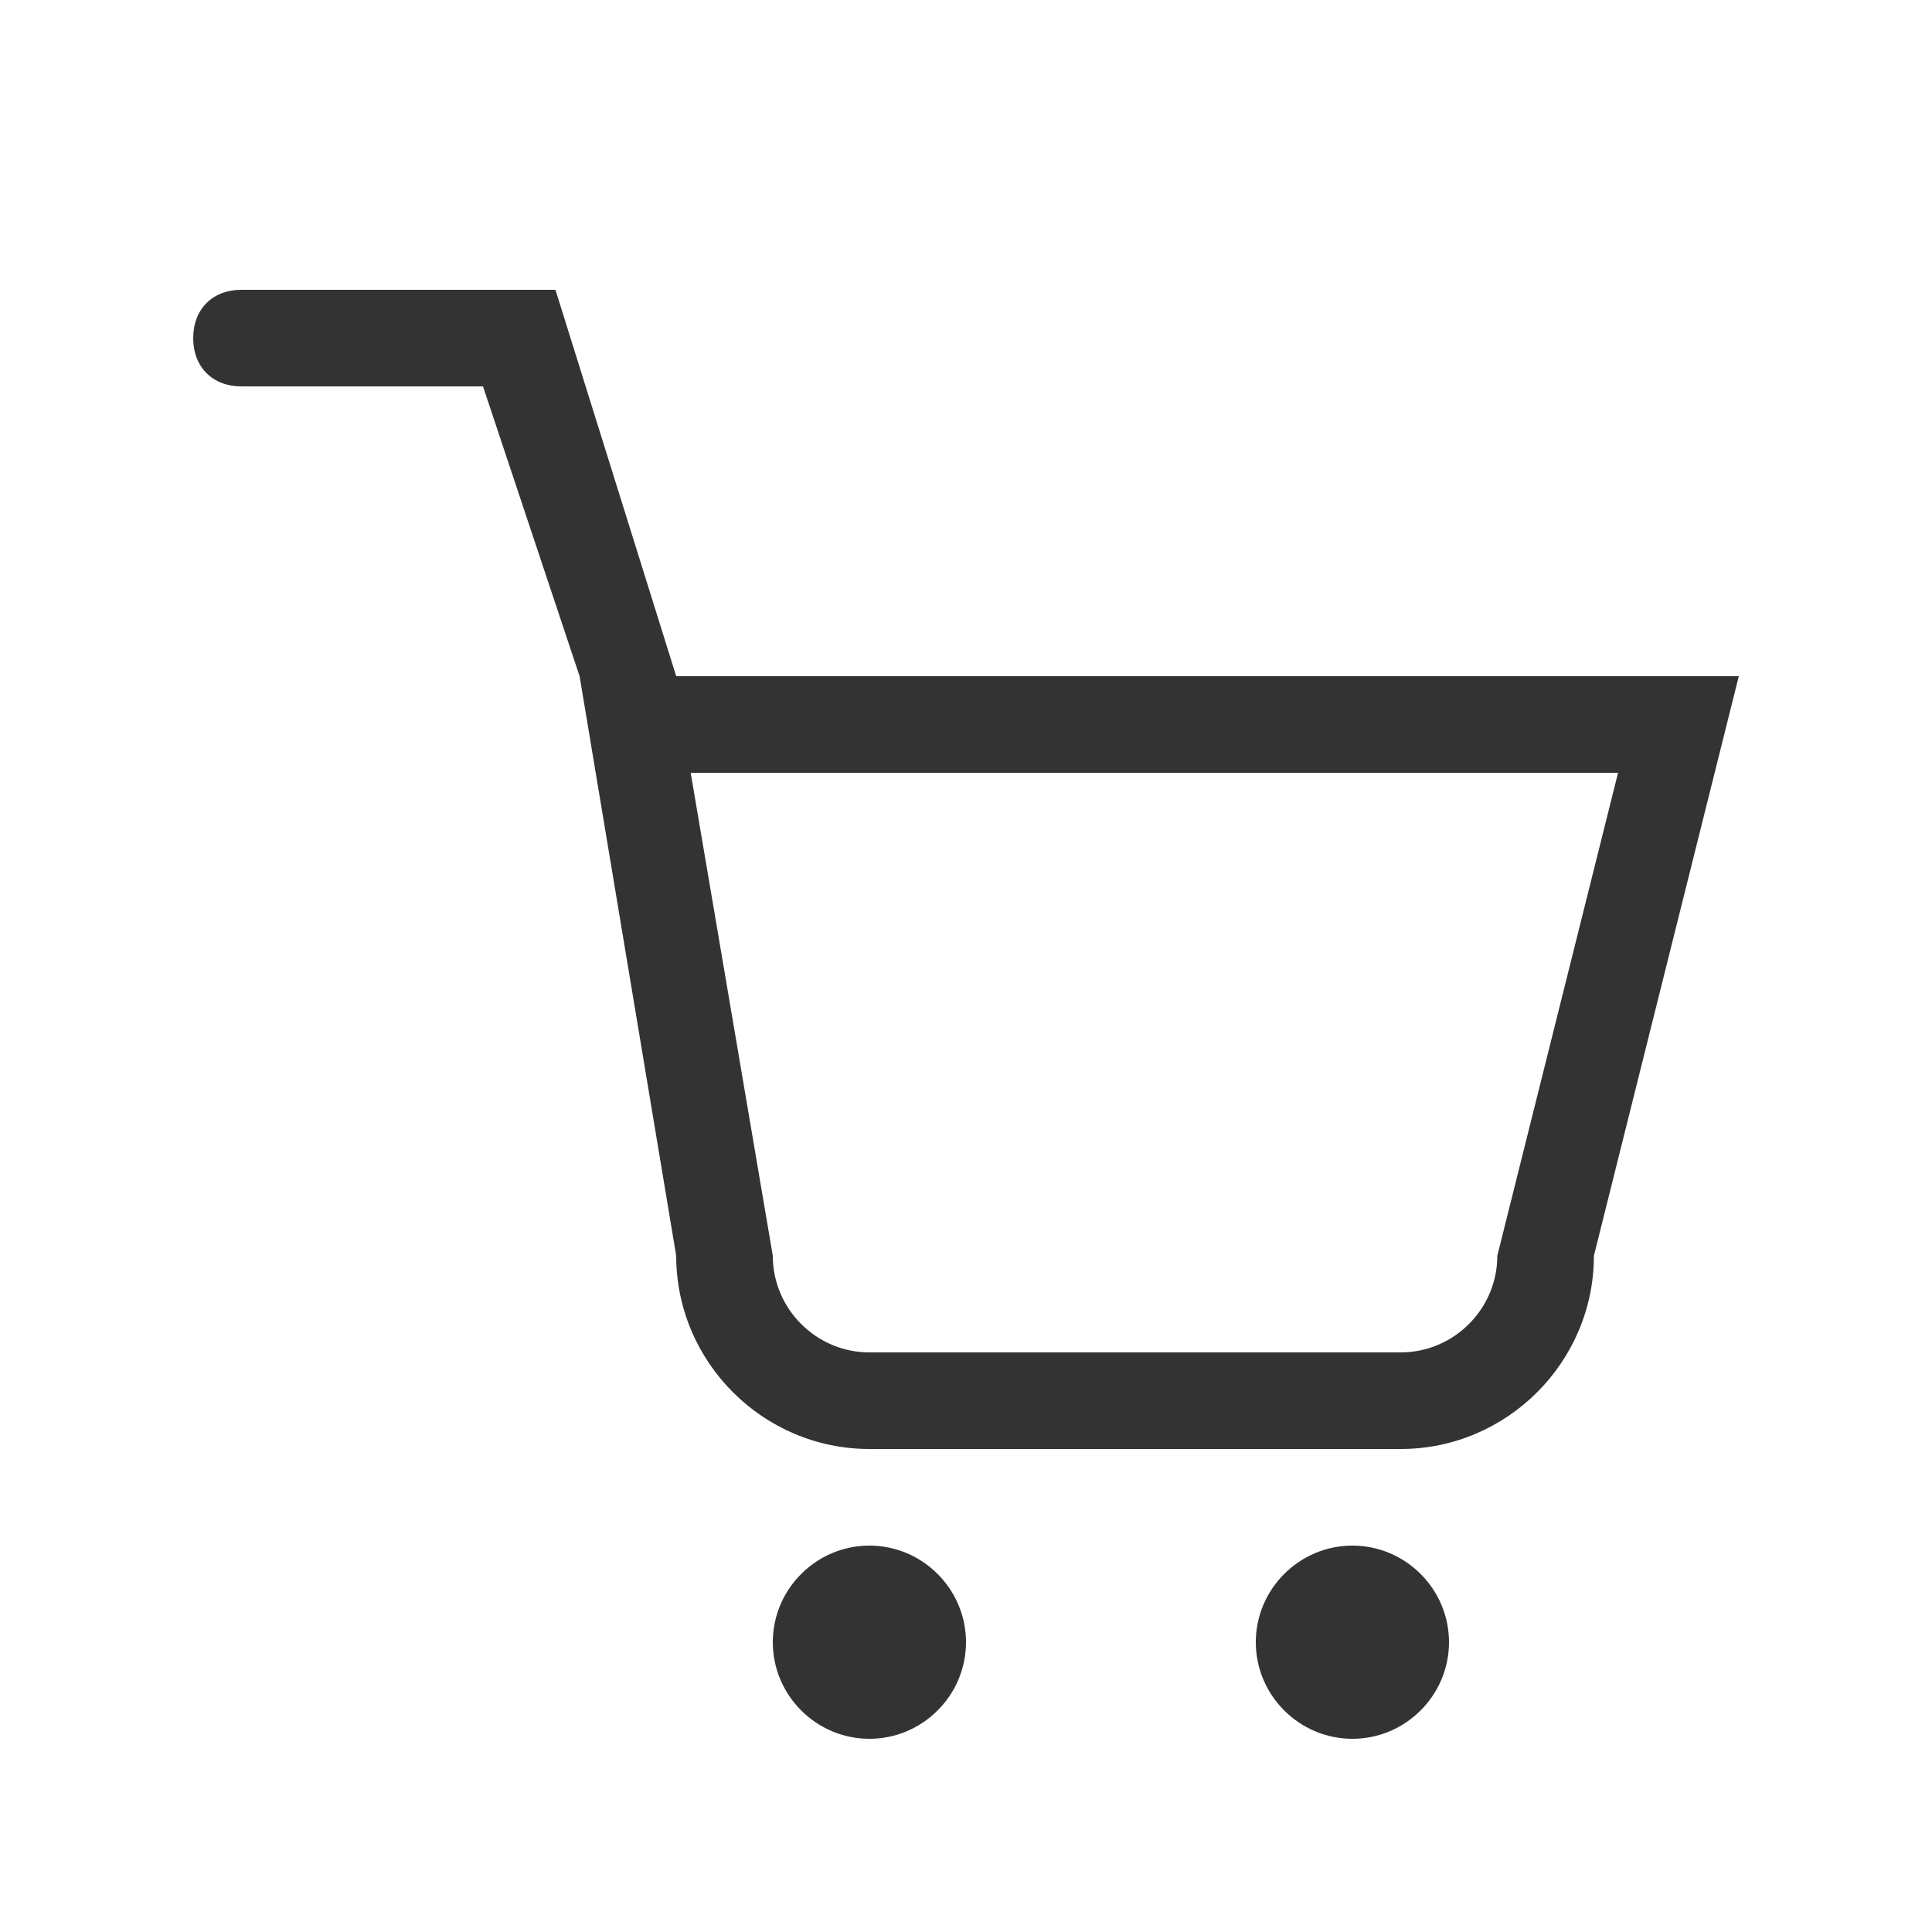 <?xml version="1.0" standalone="no"?><!DOCTYPE svg PUBLIC "-//W3C//DTD SVG 1.1//EN" "http://www.w3.org/Graphics/SVG/1.1/DTD/svg11.dtd"><svg class="icon" width="200px" height="200.00px" viewBox="0 0 1024 1024" version="1.1" xmlns="http://www.w3.org/2000/svg"><path fill="#333333" d="M460.8 819.2c-28.16 0-51.2 23.04-51.2 51.2s23.04 51.2 51.2 51.2 51.2-23.04 51.2-51.2-23.04-51.2-51.2-51.2z m256 0c-28.16 0-51.2 23.04-51.2 51.2s23.04 51.2 51.2 51.2 51.2-23.04 51.2-51.2-23.04-51.2-51.2-51.2zM358.4 358.4l-64-204.8H128c-15.36 0-25.6 10.24-25.6 25.6s10.24 25.6 25.6 25.6h128l51.2 153.6 51.2 307.2c0 56.32 46.08 102.4 102.4 102.4h281.6c56.32 0 102.4-46.08 102.4-102.4l76.8-307.2H358.4z m435.2 307.2c0 28.16-23.04 51.2-51.2 51.2H460.8c-28.16 0-51.2-23.04-51.2-51.2l-43.52-256h491.52L793.6 665.6z" /></svg>